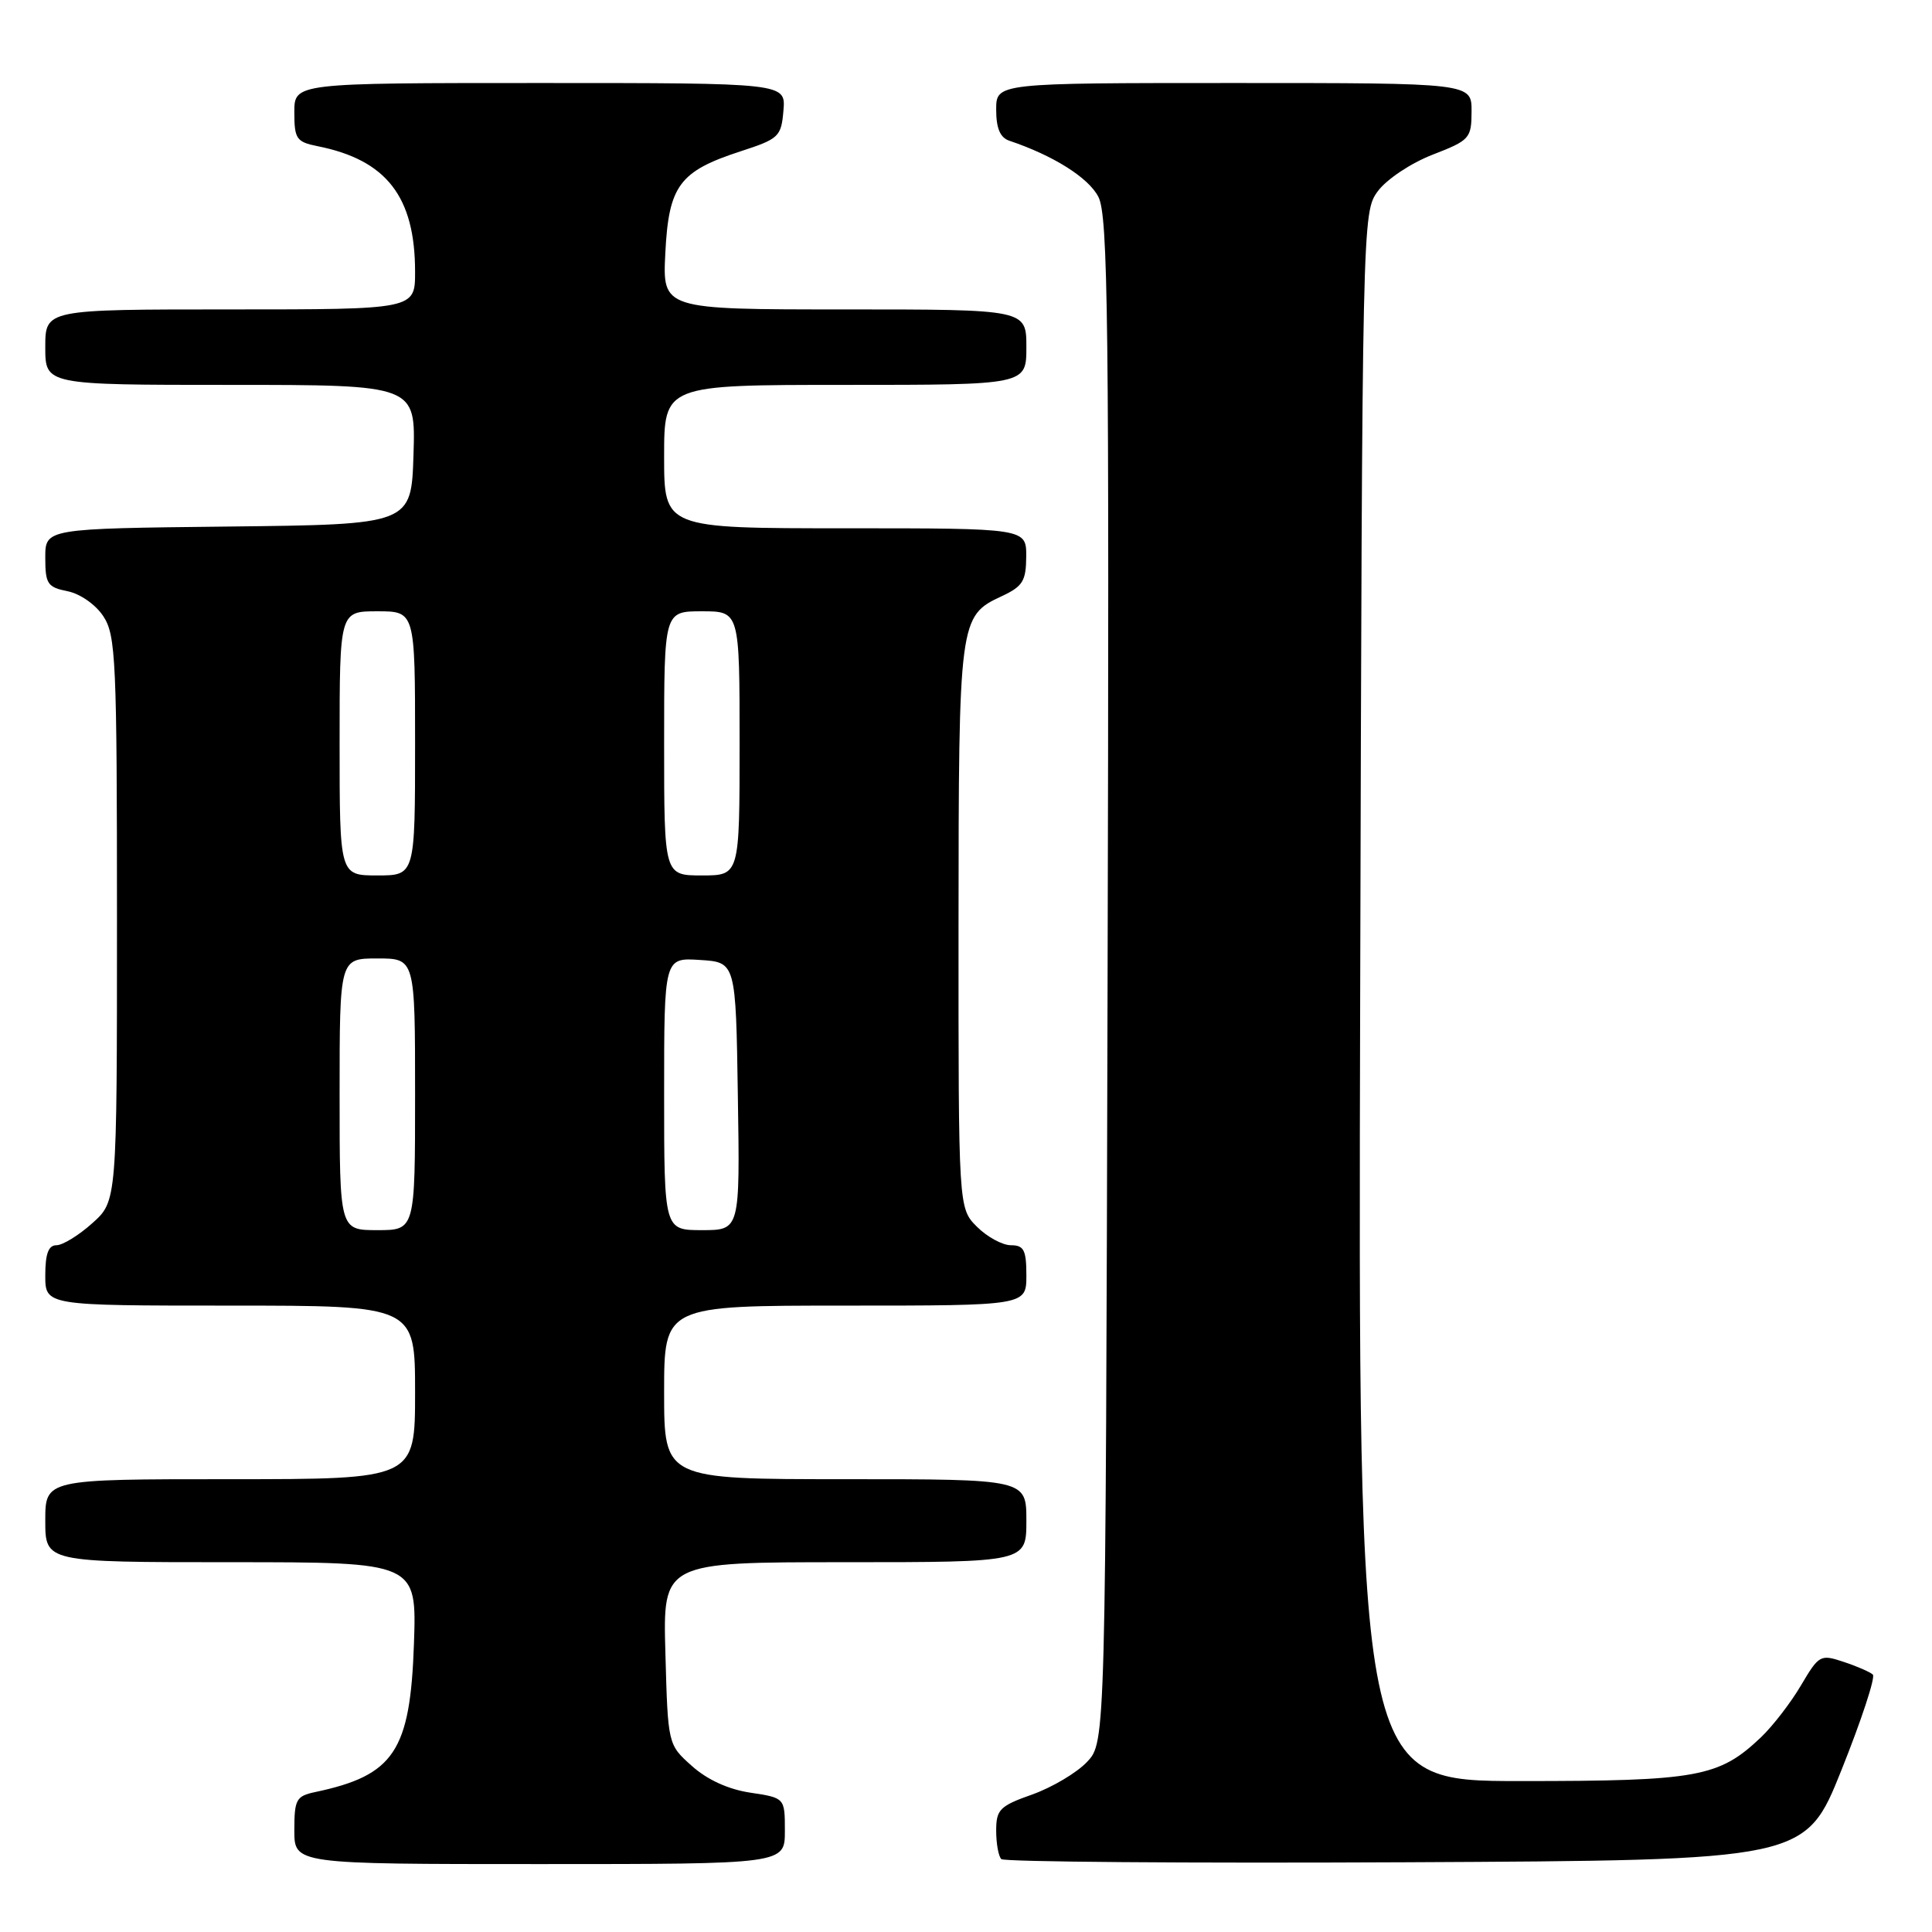 <?xml version="1.0" encoding="UTF-8" standalone="no"?>
<!DOCTYPE svg PUBLIC "-//W3C//DTD SVG 1.1//EN" "http://www.w3.org/Graphics/SVG/1.1/DTD/svg11.dtd" >
<svg xmlns="http://www.w3.org/2000/svg" xmlns:xlink="http://www.w3.org/1999/xlink" version="1.1" viewBox="0 0 256 256">
 <g >
 <path fill="currentColor"
d=" M 104.00 242.61 C 104.00 238.23 104.00 238.23 99.44 237.54 C 96.53 237.11 93.72 235.83 91.69 234.01 C 88.50 231.17 88.50 231.17 88.17 219.08 C 87.83 207.00 87.83 207.00 111.92 207.00 C 136.00 207.00 136.00 207.00 136.00 201.50 C 136.00 196.00 136.00 196.00 112.00 196.00 C 88.00 196.00 88.00 196.00 88.00 184.50 C 88.00 173.00 88.00 173.00 112.00 173.00 C 136.00 173.00 136.00 173.00 136.00 169.00 C 136.00 165.64 135.67 165.00 133.95 165.00 C 132.83 165.00 130.80 163.90 129.45 162.55 C 127.00 160.09 127.00 160.09 127.01 122.80 C 127.03 82.08 127.09 81.63 132.73 79.00 C 135.52 77.70 135.96 76.99 135.98 73.75 C 136.00 70.00 136.00 70.00 112.00 70.00 C 88.00 70.00 88.00 70.00 88.00 60.50 C 88.00 51.00 88.00 51.00 112.00 51.00 C 136.00 51.00 136.00 51.00 136.00 46.00 C 136.00 41.00 136.00 41.00 111.89 41.00 C 87.78 41.00 87.78 41.00 88.16 33.51 C 88.61 24.59 90.02 22.69 98.13 20.05 C 103.21 18.40 103.52 18.11 103.81 14.65 C 104.12 11.00 104.12 11.00 71.56 11.00 C 39.00 11.00 39.00 11.00 39.00 14.88 C 39.00 18.40 39.28 18.81 42.08 19.37 C 51.22 21.19 55.00 26.07 55.00 36.02 C 55.00 41.00 55.00 41.00 30.50 41.00 C 6.00 41.00 6.00 41.00 6.00 46.00 C 6.00 51.00 6.00 51.00 30.54 51.00 C 55.08 51.00 55.08 51.00 54.79 60.25 C 54.50 69.50 54.50 69.50 30.25 69.77 C 6.00 70.04 6.00 70.04 6.00 73.89 C 6.00 77.37 6.29 77.81 8.95 78.34 C 10.63 78.68 12.69 80.12 13.70 81.67 C 15.35 84.18 15.50 87.52 15.50 121.79 C 15.50 159.16 15.50 159.16 12.23 162.08 C 10.44 163.69 8.30 165.00 7.48 165.00 C 6.42 165.00 6.00 166.13 6.00 169.00 C 6.00 173.00 6.00 173.00 30.50 173.00 C 55.00 173.00 55.00 173.00 55.00 184.50 C 55.00 196.00 55.00 196.00 30.50 196.00 C 6.00 196.00 6.00 196.00 6.00 201.50 C 6.00 207.00 6.00 207.00 30.61 207.00 C 55.22 207.00 55.22 207.00 54.85 217.81 C 54.36 232.05 52.23 235.25 41.75 237.46 C 39.25 237.99 39.00 238.44 39.00 242.52 C 39.00 247.00 39.00 247.00 71.50 247.00 C 104.00 247.00 104.00 247.00 104.00 242.61 Z  M 244.02 234.50 C 246.66 227.90 248.53 222.22 248.16 221.89 C 247.80 221.55 246.06 220.79 244.30 220.21 C 241.21 219.18 241.03 219.28 238.64 223.32 C 237.29 225.62 234.90 228.71 233.34 230.20 C 227.77 235.49 224.97 236.00 201.51 236.00 C 179.96 236.00 179.96 236.00 180.23 132.07 C 180.50 28.52 180.51 28.14 182.58 25.32 C 183.75 23.75 186.94 21.62 189.82 20.50 C 194.75 18.59 194.98 18.34 194.99 14.75 C 195.00 11.00 195.00 11.00 163.50 11.00 C 132.00 11.00 132.00 11.00 132.00 14.53 C 132.00 17.00 132.52 18.24 133.75 18.65 C 139.58 20.61 144.23 23.54 145.54 26.08 C 146.83 28.58 146.99 42.17 146.76 129.90 C 146.50 230.84 146.50 230.84 144.05 233.45 C 142.70 234.89 139.43 236.83 136.80 237.77 C 132.47 239.30 132.00 239.77 132.00 242.57 C 132.00 244.27 132.30 245.97 132.68 246.34 C 133.05 246.71 157.17 246.90 186.28 246.76 C 239.22 246.50 239.22 246.50 244.02 234.50 Z  M 45.00 145.00 C 45.00 127.00 45.00 127.00 50.00 127.00 C 55.00 127.00 55.00 127.00 55.00 145.00 C 55.00 163.00 55.00 163.00 50.00 163.00 C 45.00 163.00 45.00 163.00 45.00 145.00 Z  M 88.00 144.95 C 88.00 126.89 88.00 126.89 92.75 127.20 C 97.50 127.50 97.50 127.50 97.77 145.25 C 98.05 163.00 98.05 163.00 93.02 163.00 C 88.00 163.00 88.00 163.00 88.00 144.95 Z  M 45.00 98.50 C 45.00 81.00 45.00 81.00 50.00 81.00 C 55.00 81.00 55.00 81.00 55.00 98.50 C 55.00 116.00 55.00 116.00 50.00 116.00 C 45.00 116.00 45.00 116.00 45.00 98.50 Z  M 88.00 98.50 C 88.00 81.00 88.00 81.00 93.00 81.00 C 98.00 81.00 98.00 81.00 98.00 98.50 C 98.00 116.00 98.00 116.00 93.00 116.00 C 88.00 116.00 88.00 116.00 88.00 98.50 Z "/>
</g>
</svg>